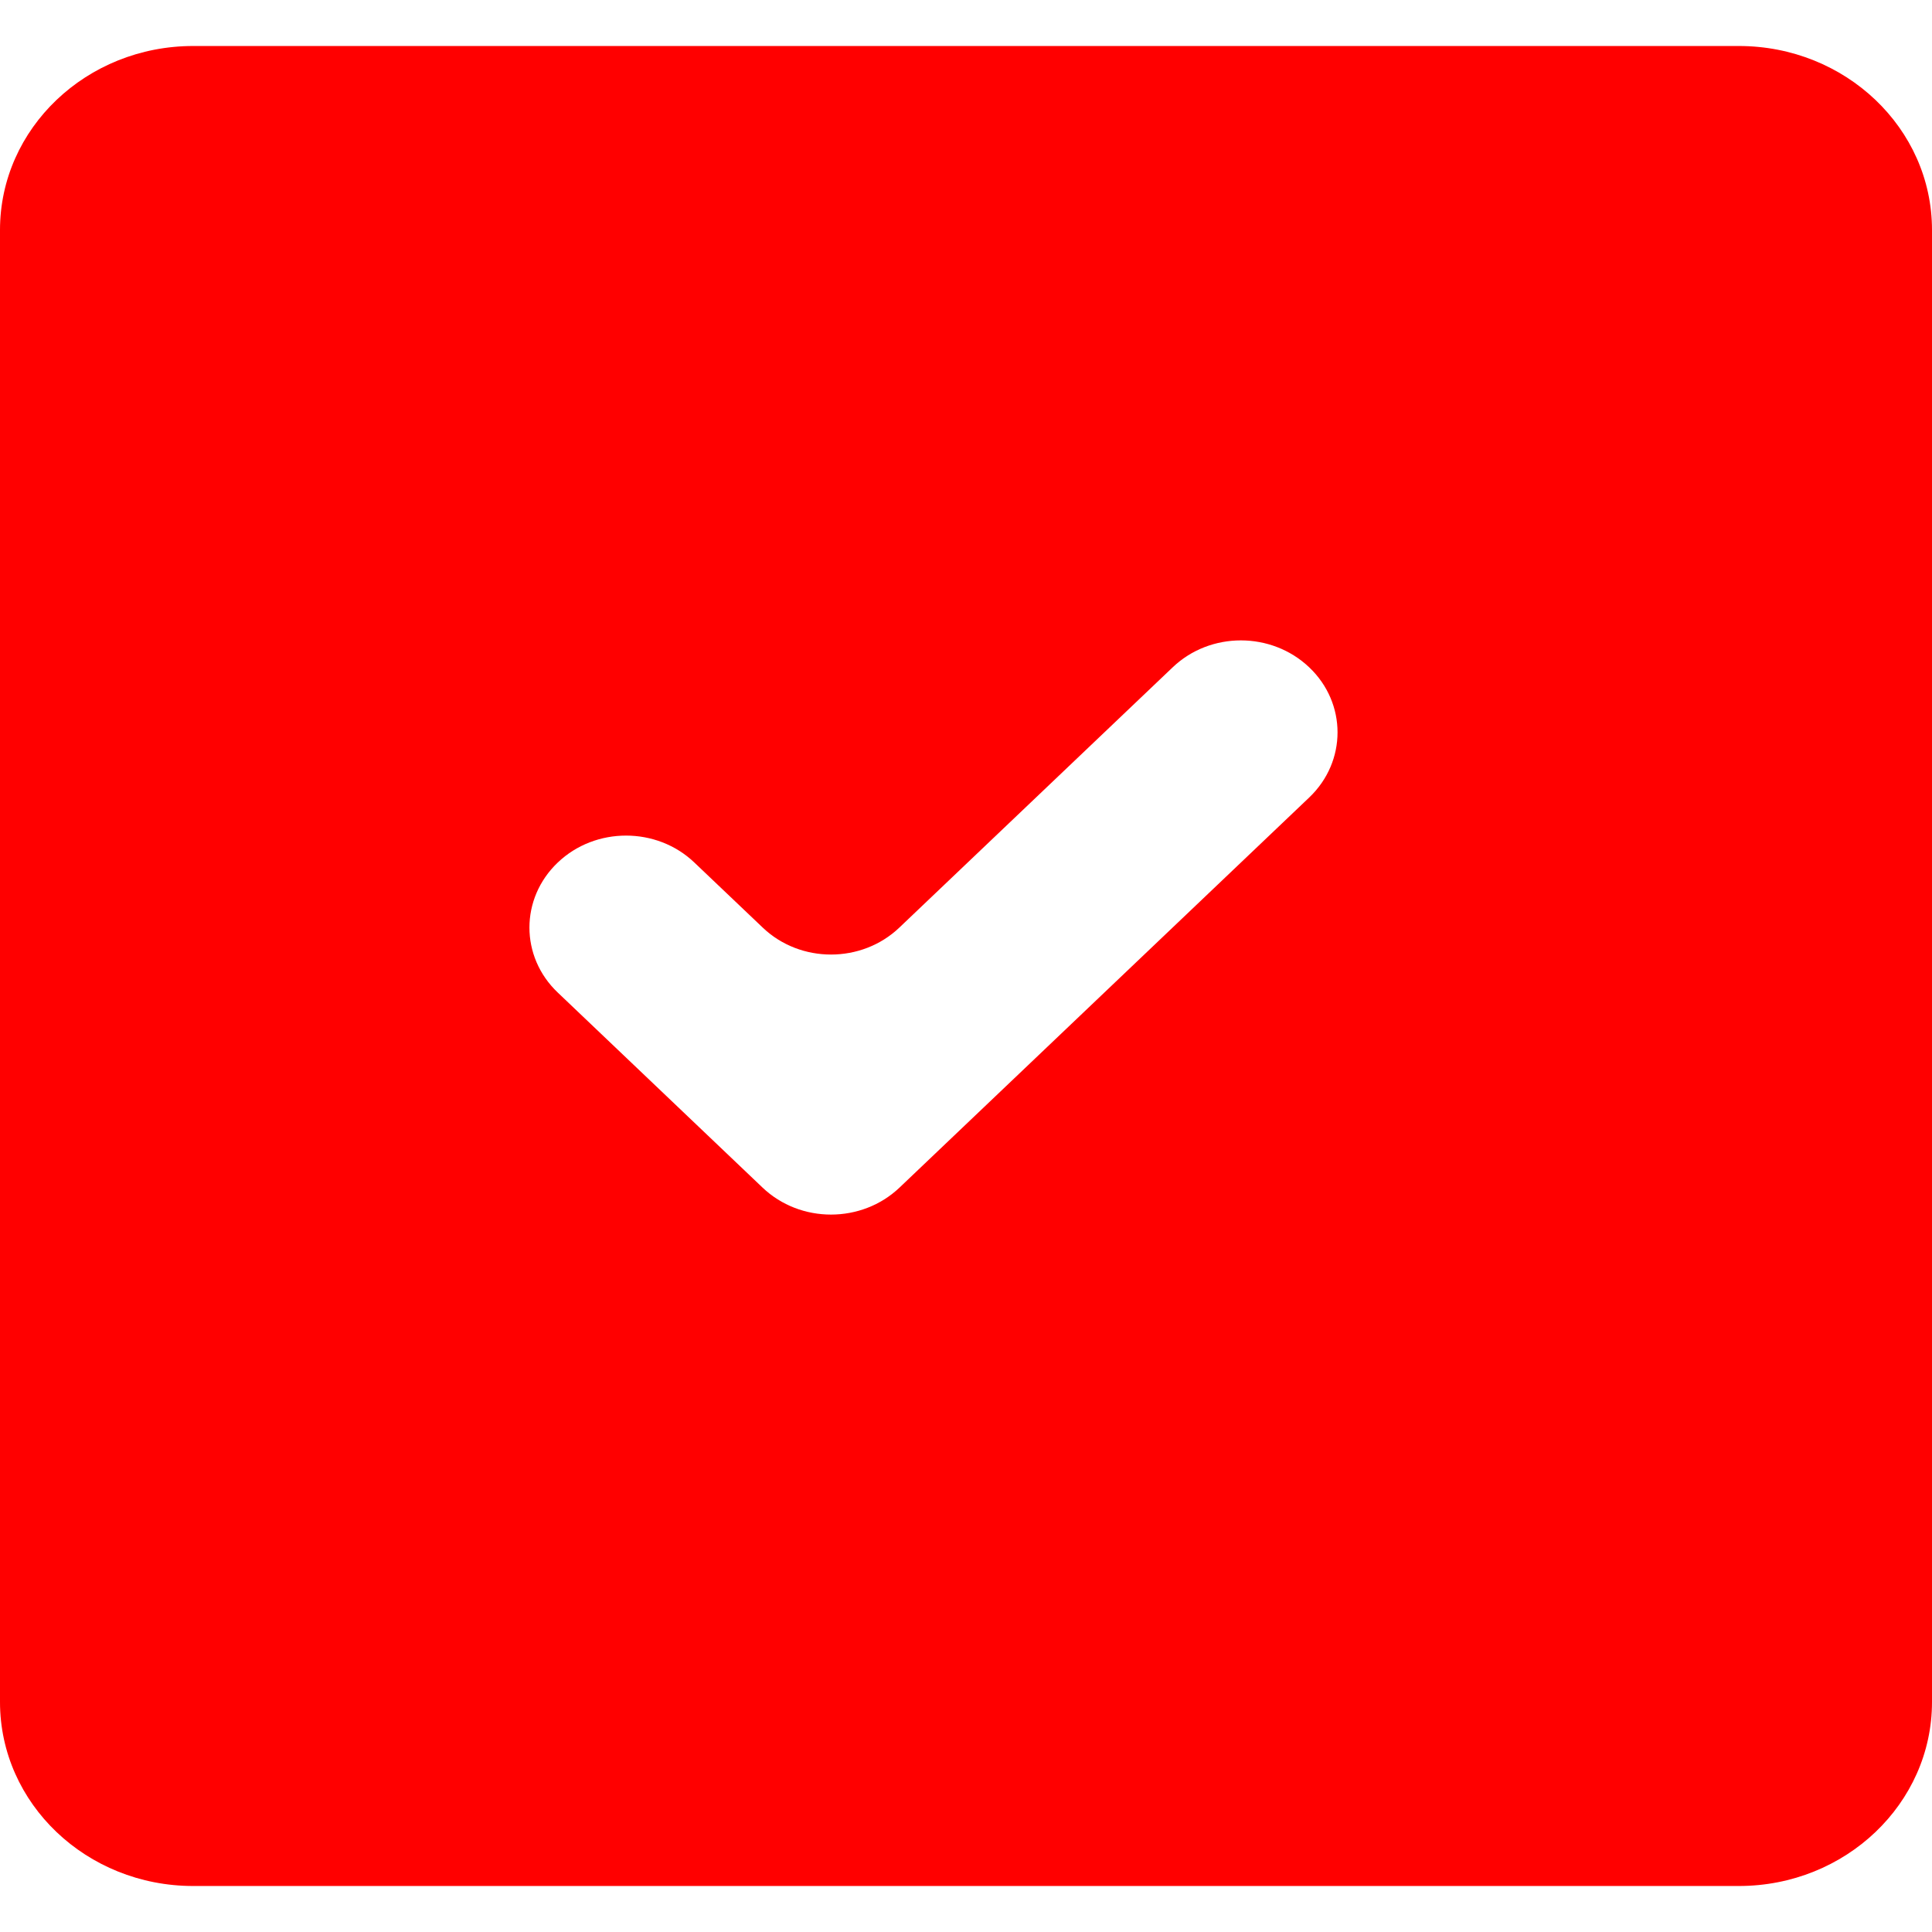 <svg width="20px" height="20px" viewBox="0 -0.5 21 21" version="1.1"
    xmlns="http://www.w3.org/2000/svg"
    xmlns:xlink="http://www.w3.org/1999/xlink" fill="#000000">
    <g id="SVGRepo_bgCarrier" stroke-width="0"></g>
    <g id="SVGRepo_tracerCarrier" stroke-linecap="round" stroke-linejoin="round"></g>
    <g id="SVGRepo_iconCarrier">
        <title>done [#ff0000]</title>
        <desc>Created with Sketch.</desc>
        <defs></defs>
        <g id="Page-1" stroke="none" stroke-width="1" fill="none" fill-rule="evenodd">
            <g id="Dribbble-Light-Preview" transform="translate(-139, -400)" fill="#ff0000">
                <g id="icons" transform="translate(56, 160)">
                    <path d="M97.231,248.168 L92.778,252.408 C92.366,252.8 91.699,252.8 91.288,252.408 L89.063,250.289 C88.652,249.899 88.652,249.266 89.063,248.875 C89.472,248.485 90.138,248.485 90.547,248.875 L91.291,249.583 C91.7,249.973 92.365,249.973 92.775,249.583 L95.746,246.754 C96.155,246.363 96.82,246.363 97.231,246.754 C97.641,247.144 97.641,247.777 97.231,248.168 M101.9,240 L85.1,240 C83.94,240 83,240.895 83,242 L83,258 C83,259.104 83.94,260 85.1,260 L101.9,260 C103.06,260 104,259.104 104,258 L104,242 C104,240.895 103.06,240 101.9,240" id="done-[#ff0000]"></path>
                </g>
            </g>
        </g>
    </g>
</svg>